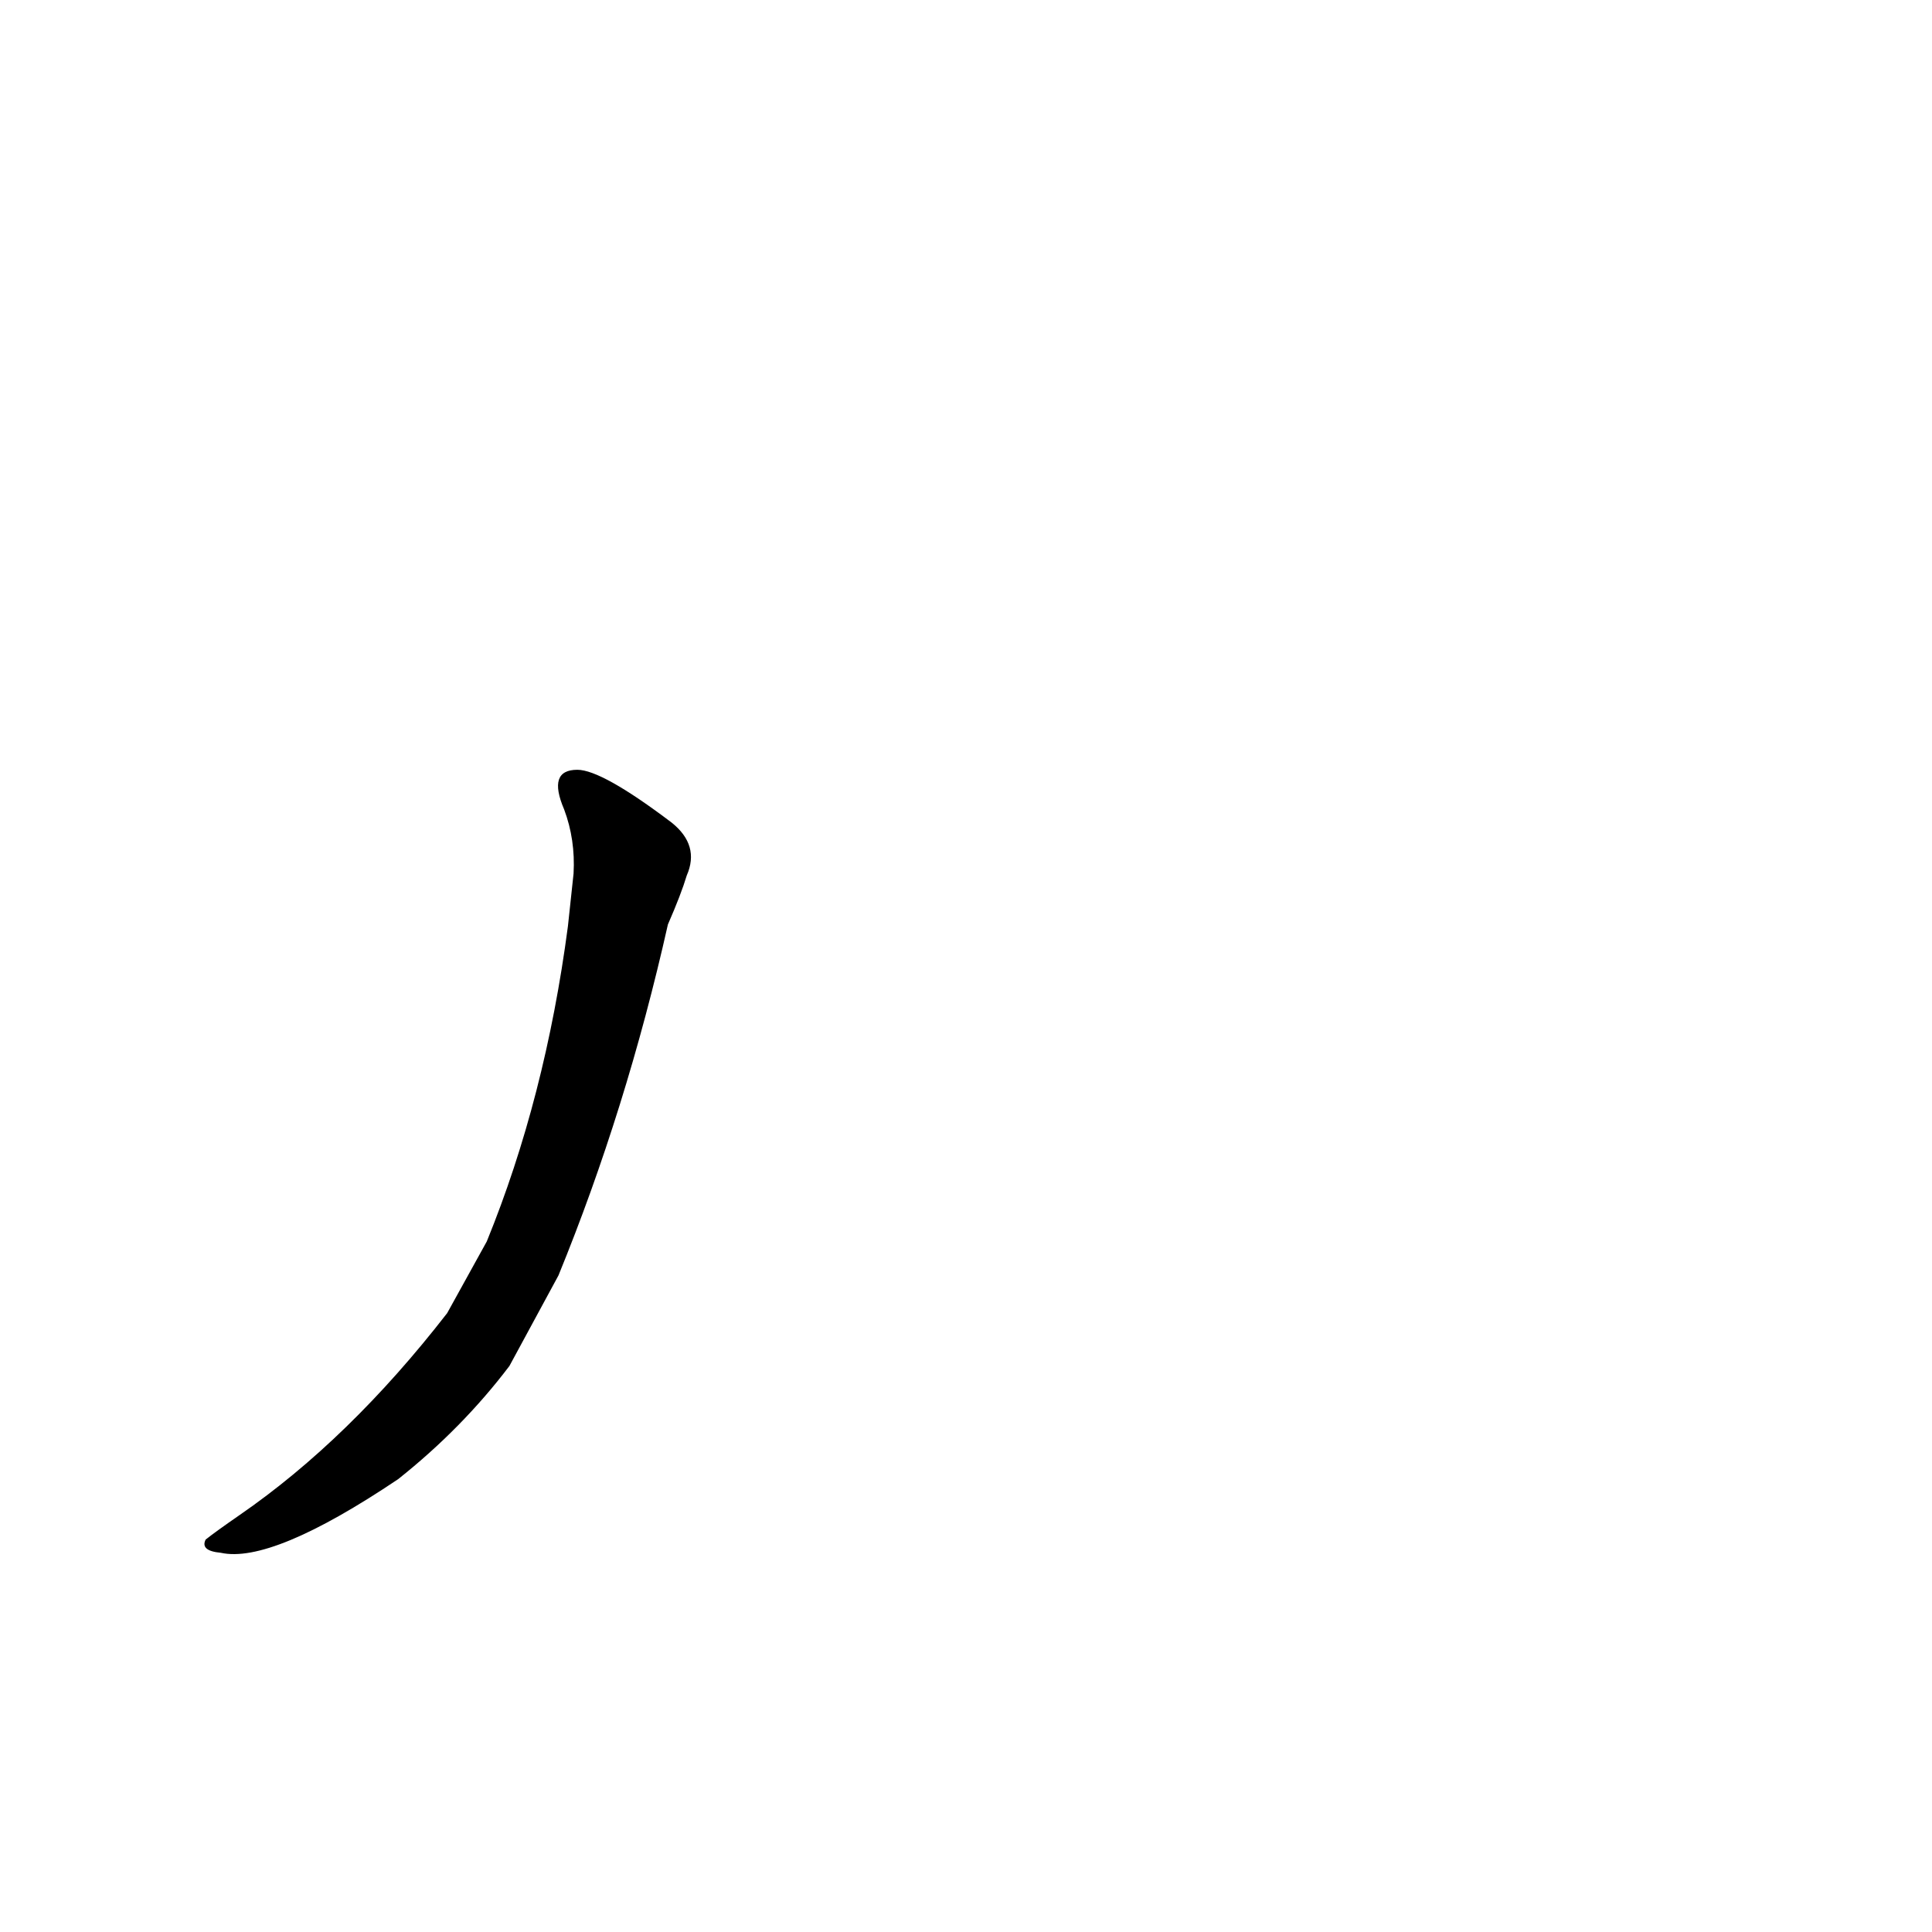 <?xml version='1.0' encoding='utf-8'?>
<svg xmlns="http://www.w3.org/2000/svg" version="1.1" viewBox="0 0 1024 1024"><g transform="scale(1, -1) translate(0, -900)"><path d="M 237 204 Q 185 137 127 97 Q 114 88 109 84 Q 106 78 117 77 Q 144 71 211 116 Q 245 143 270 176 L 296 224 Q 332 312 354 410 Q 361 426 364 436 Q 371 452 356 464 Q 319 492 306 492 Q 290 492 299 471 Q 305 455 304 437 L 301 409 Q 289 318 258 242 L 237 204 Z" fill="black" /></g></svg>